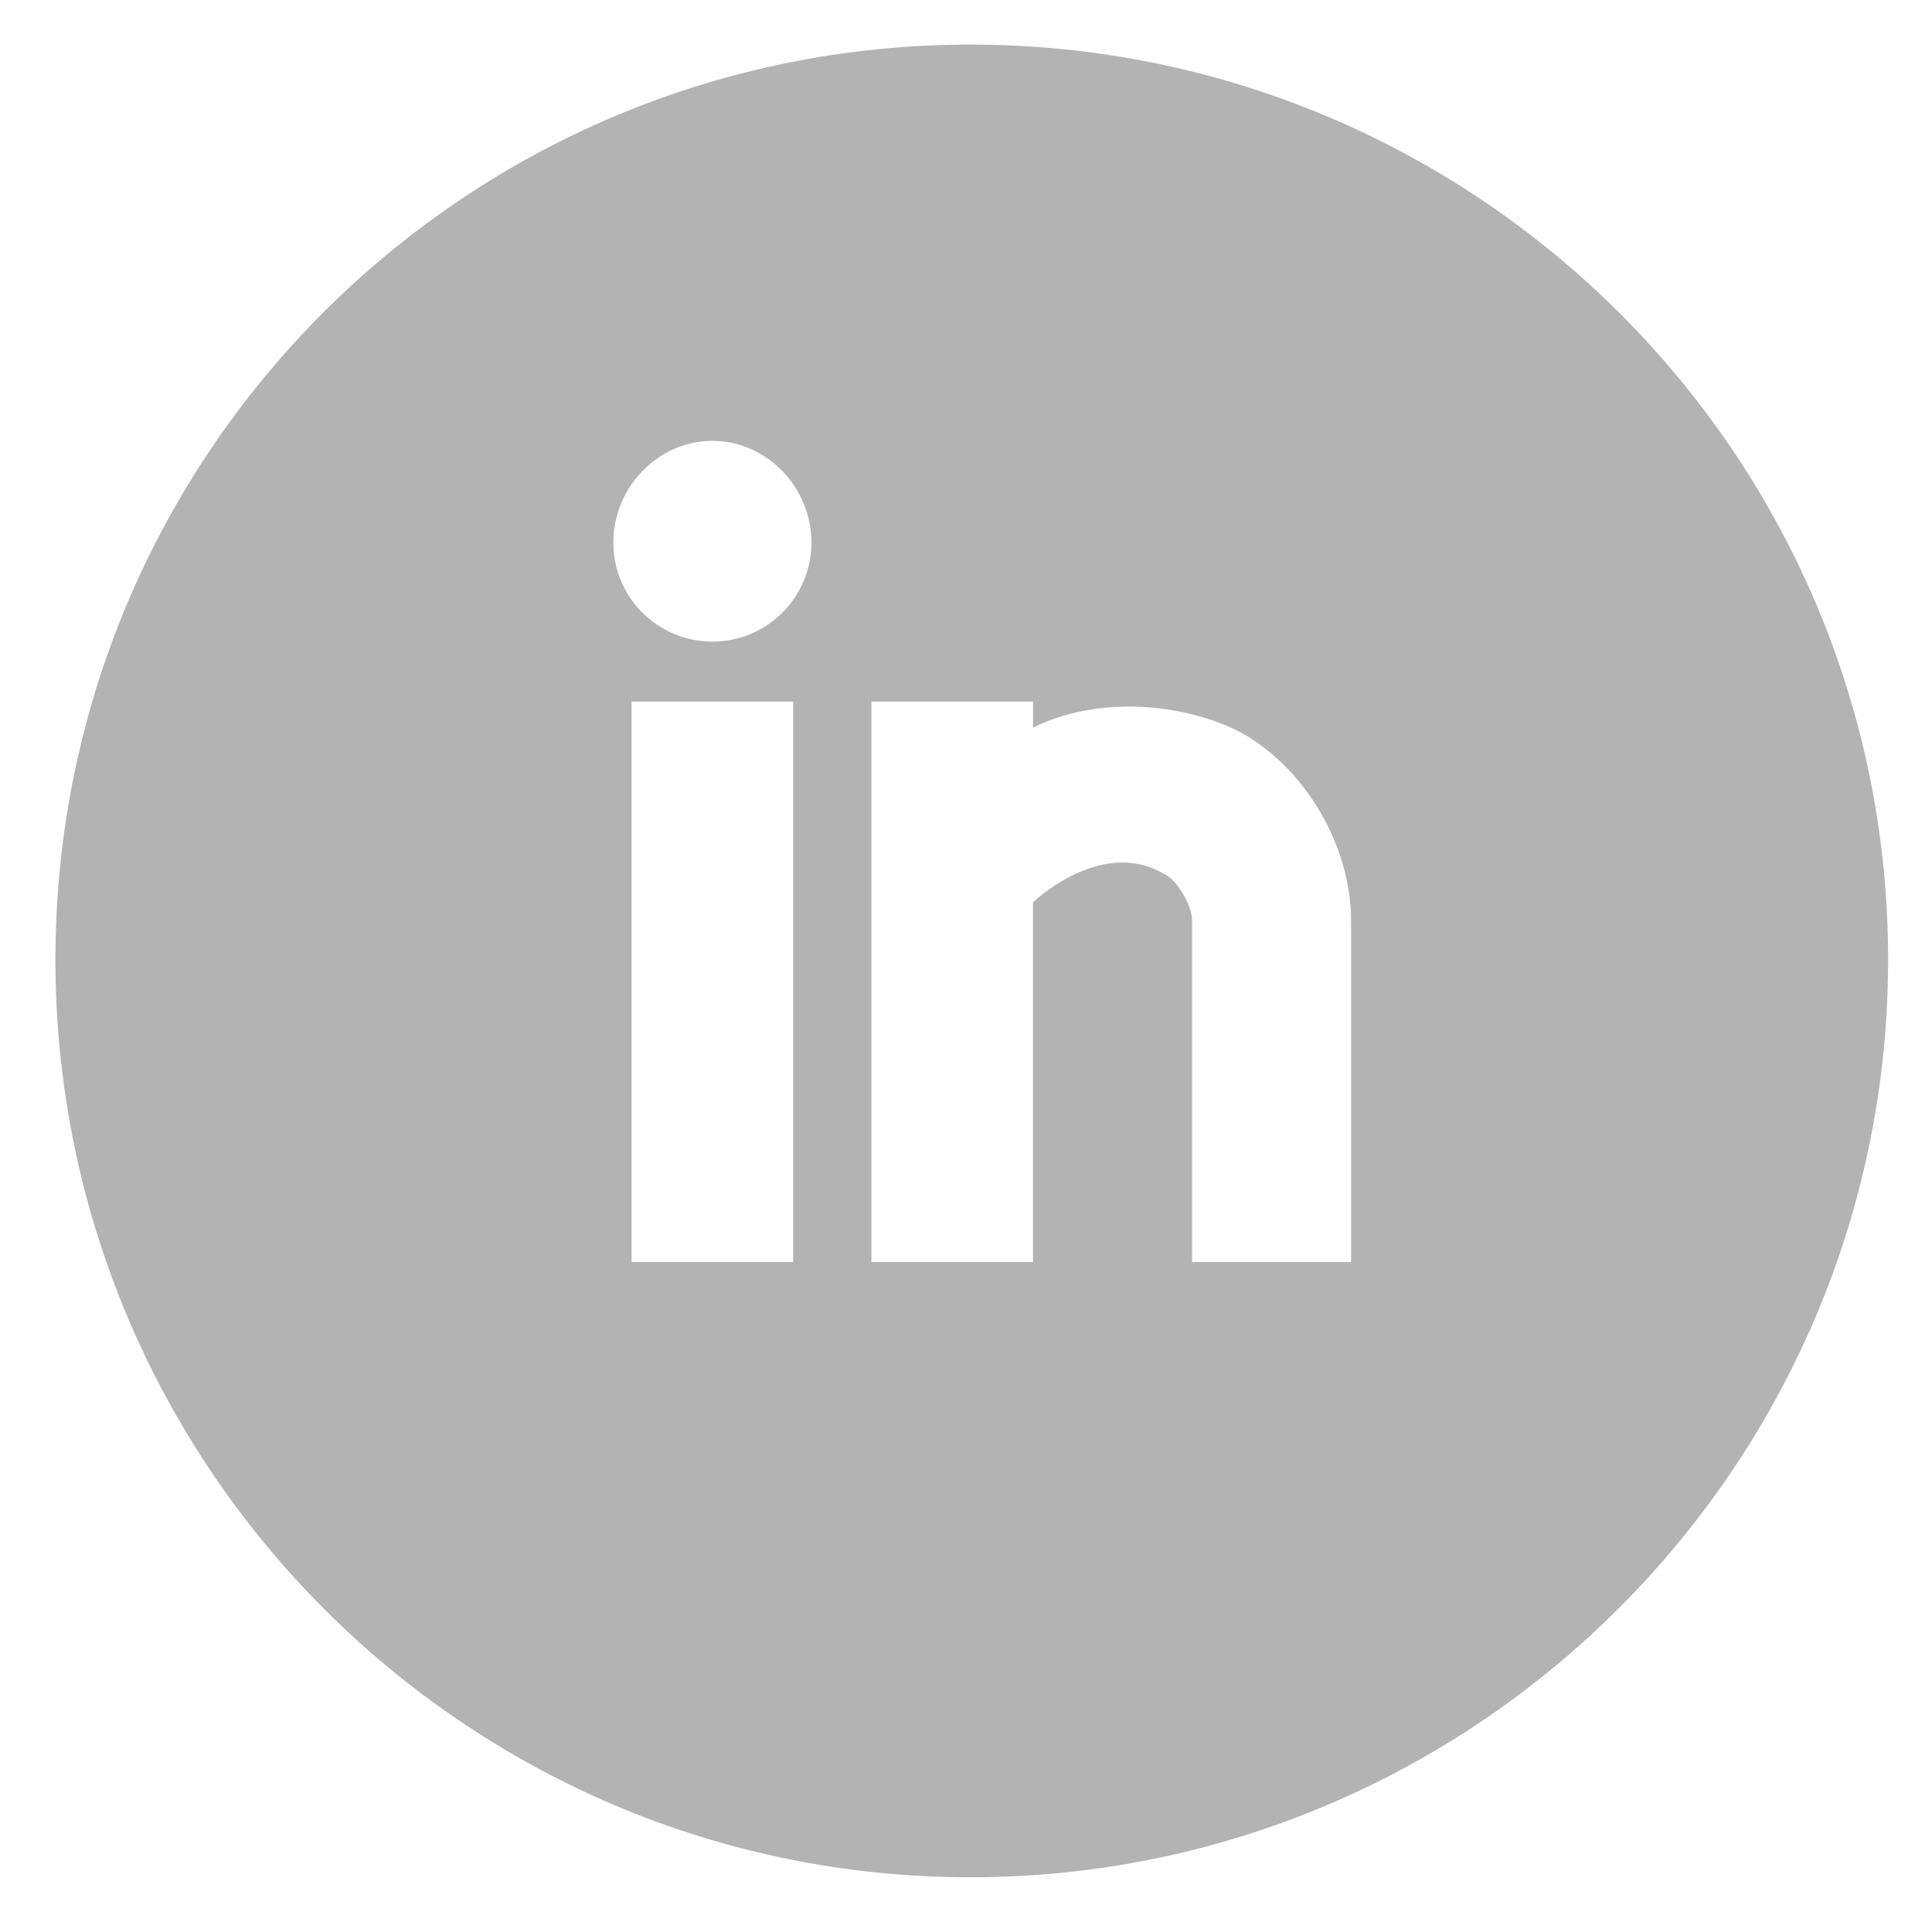 <?xml version="1.0" encoding="utf-8"?>
<!-- Generator: Adobe Illustrator 15.1.0, SVG Export Plug-In . SVG Version: 6.00 Build 0)  -->
<!DOCTYPE svg PUBLIC "-//W3C//DTD SVG 1.1//EN" "http://www.w3.org/Graphics/SVG/1.1/DTD/svg11.dtd">
<svg version="1.1" id="Layer_1" xmlns="http://www.w3.org/2000/svg" xmlns:xlink="http://www.w3.org/1999/xlink" x="0px" y="0px"
	 width="130px" height="130px" viewBox="0 0 130 130" enable-background="new 0 0 130 130" xml:space="preserve">
<g>
	<path fill="#B3B3B3" d="M3.73,64.572c0-34.03,27.54-61.571,61.571-61.571c34.03,0,61.746,27.541,61.746,61.571
		s-27.716,61.746-61.746,61.746C31.27,126.318,3.73,98.603,3.73,64.572z M41.269,36.506c0,3.684,2.982,6.666,6.666,6.666
		s6.666-2.982,6.666-6.666s-2.982-6.841-6.666-6.841S41.269,32.822,41.269,36.506z M53.372,47.206H42.497V84.92h10.875V47.206z
		 M58.635,84.92h10.876V60.713c0,0,4.561-4.385,8.771-1.929c0.877,0.351,1.93,2.105,1.93,3.157V84.92h10.7V61.941
		c0-4.912-2.982-10.174-7.367-12.63c-4.035-2.105-9.823-2.456-14.033-0.351v-1.754H58.635V84.92z"/>
</g>
</svg>
